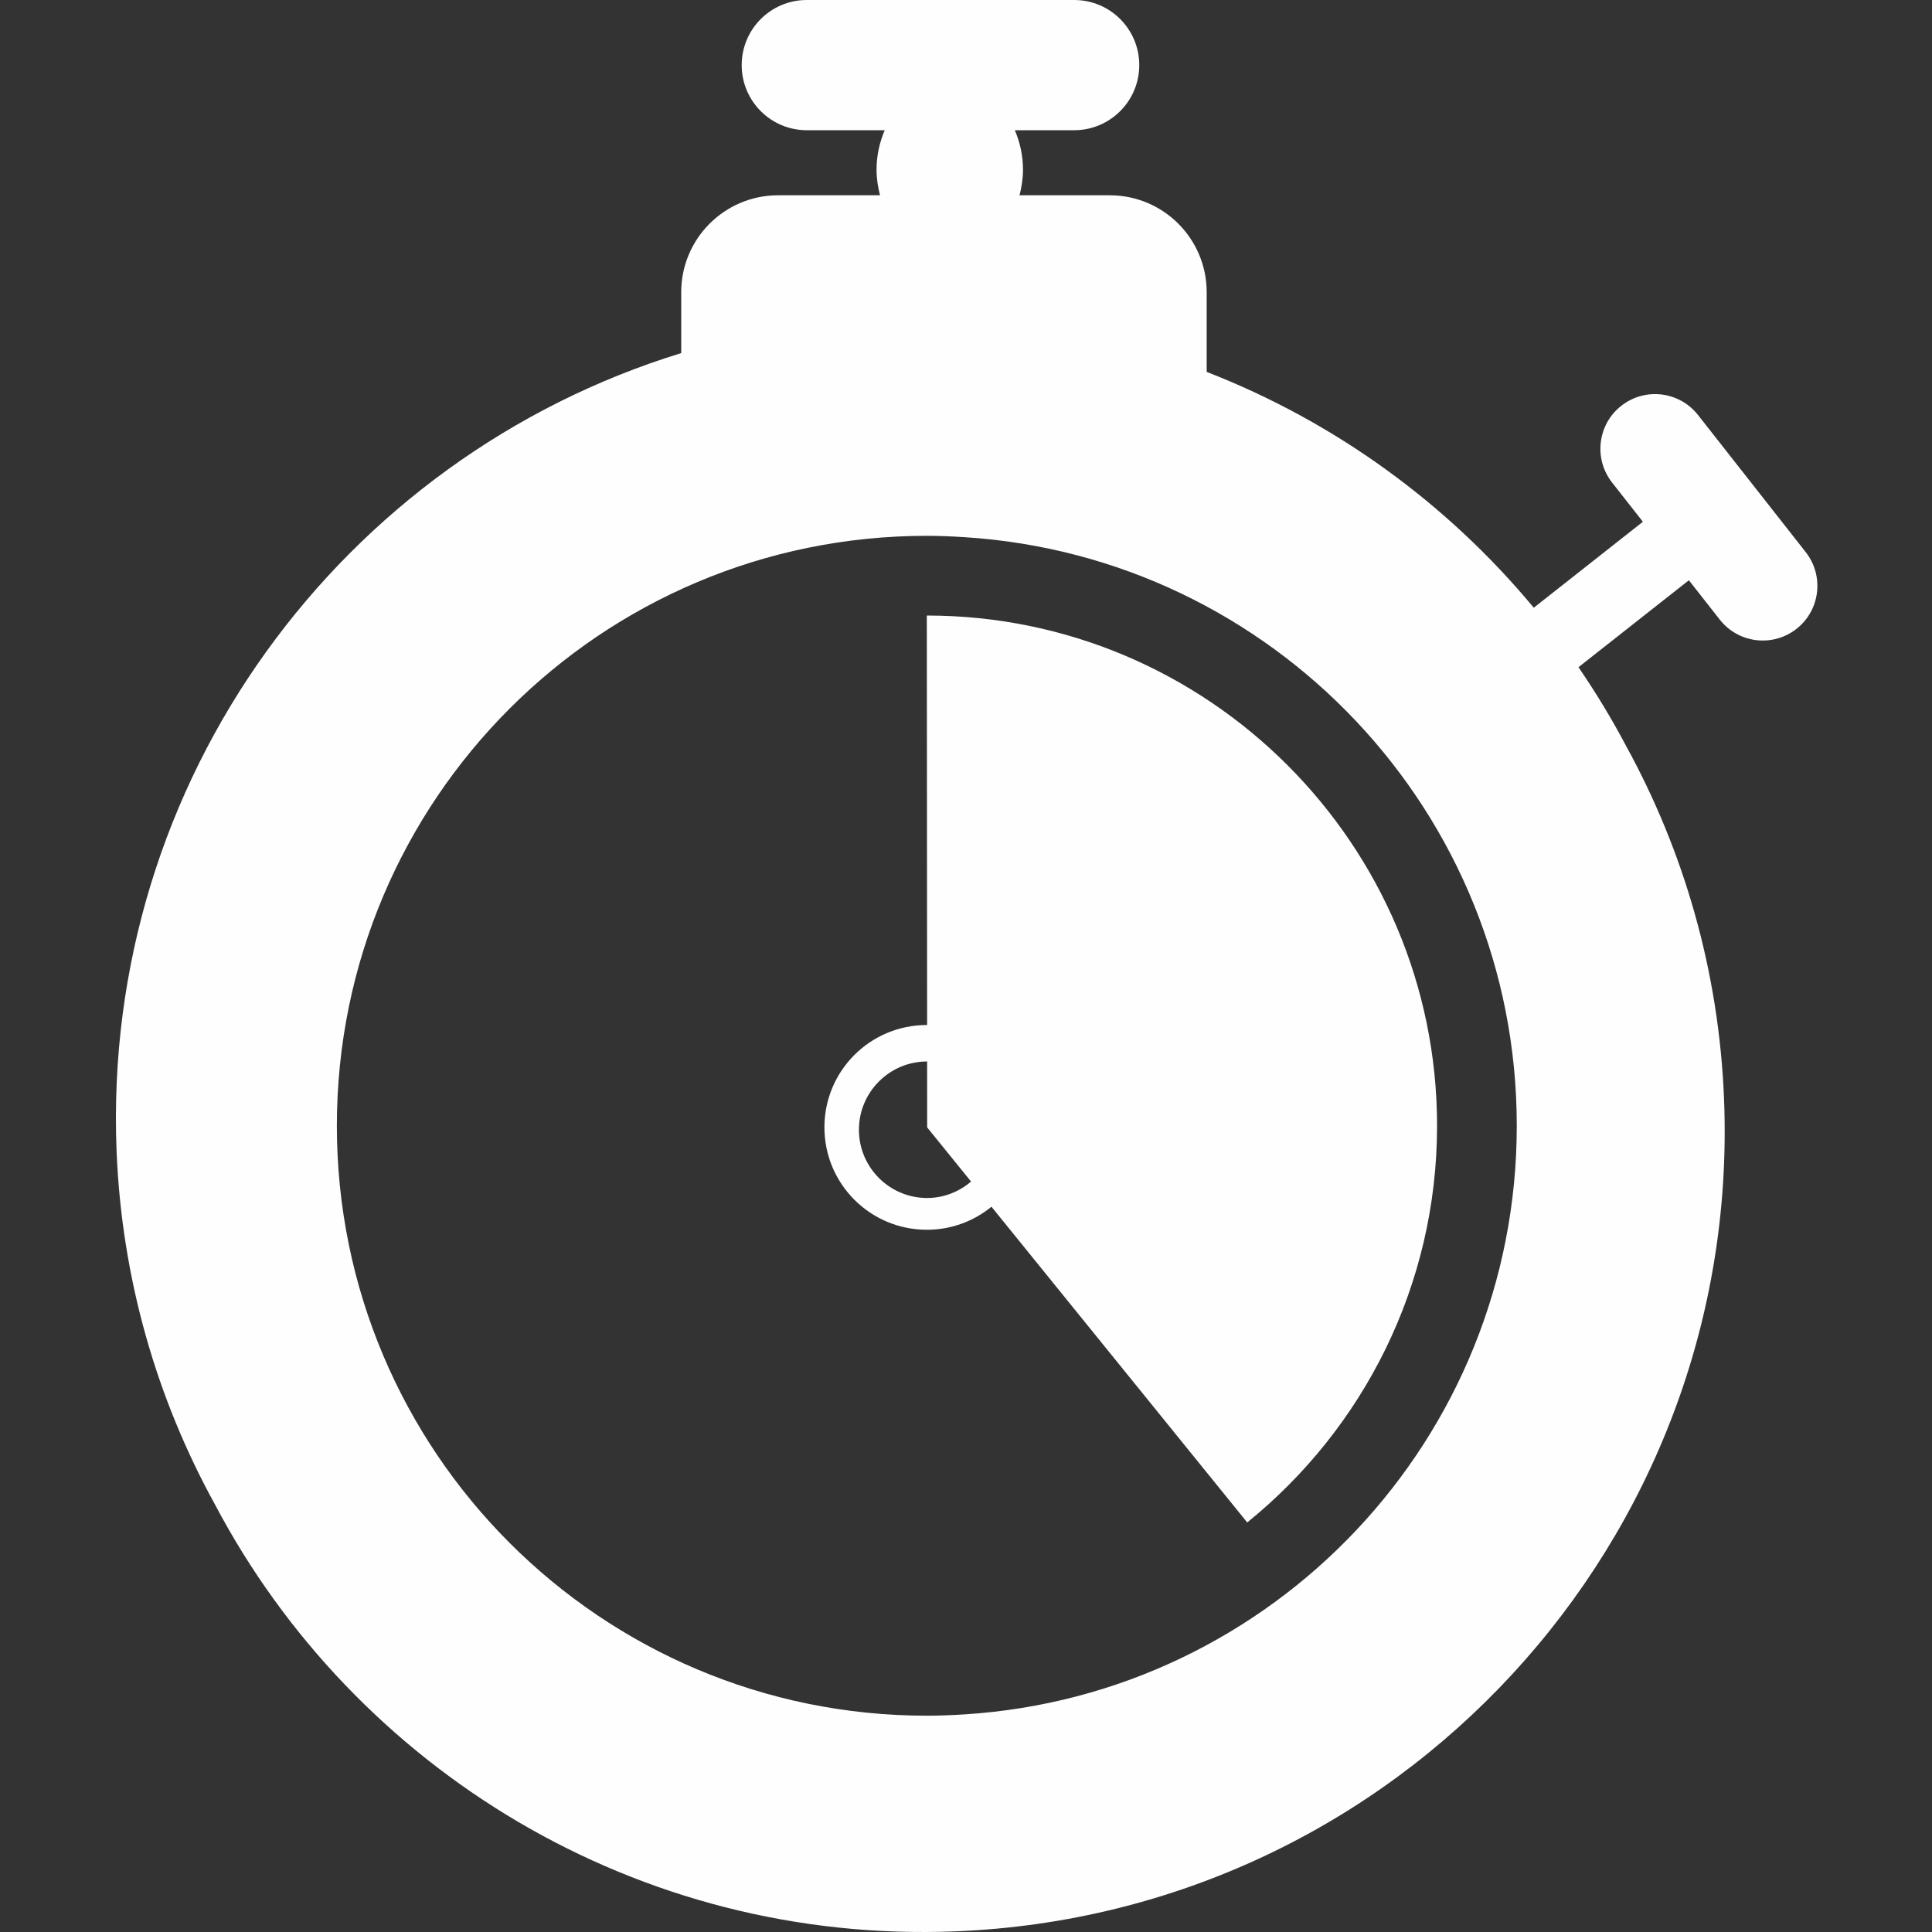 <?xml version="1.0" encoding="UTF-8"?>
<svg width="50px" height="50px" viewBox="0 0 50 50" version="1.1" xmlns="http://www.w3.org/2000/svg" xmlns:xlink="http://www.w3.org/1999/xlink">
    <rect x="0" y="0" width="50" height="50" fill="#333333" stroke="none"/>
    <!-- Generator: Sketch 47.1 (45422) - http://www.bohemiancoding.com/sketch -->
    <title>icon-stopwatch</title>
    <desc>Created with Sketch.</desc>
    <defs></defs>
    <g id="Symbols" stroke="none" stroke-width="1" fill="none" fill-rule="evenodd">
        <g id="icon-stopwatch" fill="#FEFEFE">
            <path d="M24.963,44.368 C24.639,44.388 24.314,44.402 23.986,44.402 L23.985,44.402 C15.553,44.402 8.718,37.568 8.718,29.135 C8.718,20.7 15.553,13.867 23.985,13.867 L23.986,13.867 C24.314,13.867 24.639,13.881 24.963,13.902 C32.94,14.407 39.254,21.029 39.254,29.135 C39.254,37.24 32.94,43.864 24.963,44.368 M46.732,14.289 L43.945,10.741 C43.462,10.126 42.573,10.019 41.959,10.502 C41.345,10.983 41.238,11.872 41.72,12.487 L42.518,13.503 L39.694,15.728 C37.452,13.027 34.541,10.912 31.229,9.625 L31.229,7.562 C31.229,6.177 30.106,5.054 28.721,5.054 L26.385,5.054 C26.439,4.844 26.475,4.625 26.475,4.392 C26.475,4.02 26.394,3.675 26.264,3.37 L27.799,3.37 C28.73,3.37 29.484,2.615 29.484,1.685 C29.484,0.754 28.73,0 27.799,0 L20.879,0 C19.949,0 19.195,0.754 19.195,1.685 C19.195,2.615 19.949,3.37 20.879,3.37 L22.897,3.37 C22.766,3.675 22.685,4.02 22.685,4.392 C22.685,4.625 22.721,4.844 22.775,5.054 L20.137,5.054 C18.753,5.054 17.63,6.177 17.63,7.562 L17.63,9.138 C8.852,11.836 2.631,20.178 3.017,29.788 C3.151,33.105 4.061,36.207 5.56,38.93 C9.172,45.777 16.487,50.316 24.735,49.983 C36.174,49.523 45.078,39.875 44.618,28.437 C44.485,25.123 43.577,22.025 42.082,19.303 C41.71,18.599 41.298,17.92 40.851,17.267 L43.708,15.017 L44.508,16.036 C44.99,16.65 45.878,16.757 46.493,16.275 C47.107,15.793 47.214,14.904 46.732,14.289 M23.994,31.004 C23.02,31.004 22.229,30.213 22.229,29.238 C22.229,28.263 23.02,27.471 23.994,27.471 C23.994,27.471 23.994,27.471 23.994,27.471 L23.995,29.177 L25.131,30.579 C24.823,30.84 24.429,31.004 23.994,31.004 M23.986,15.93 L23.994,26.528 C23.992,26.528 23.989,26.527 23.988,26.527 C22.521,26.527 21.336,27.711 21.336,29.175 C21.336,30.64 22.521,31.826 23.988,31.826 C24.622,31.826 25.203,31.603 25.659,31.23 L32.278,39.401 C35.272,36.979 37.191,33.277 37.191,29.135 C37.191,21.854 31.268,15.93 23.986,15.93"></path>
        </g>
    </g>
</svg>